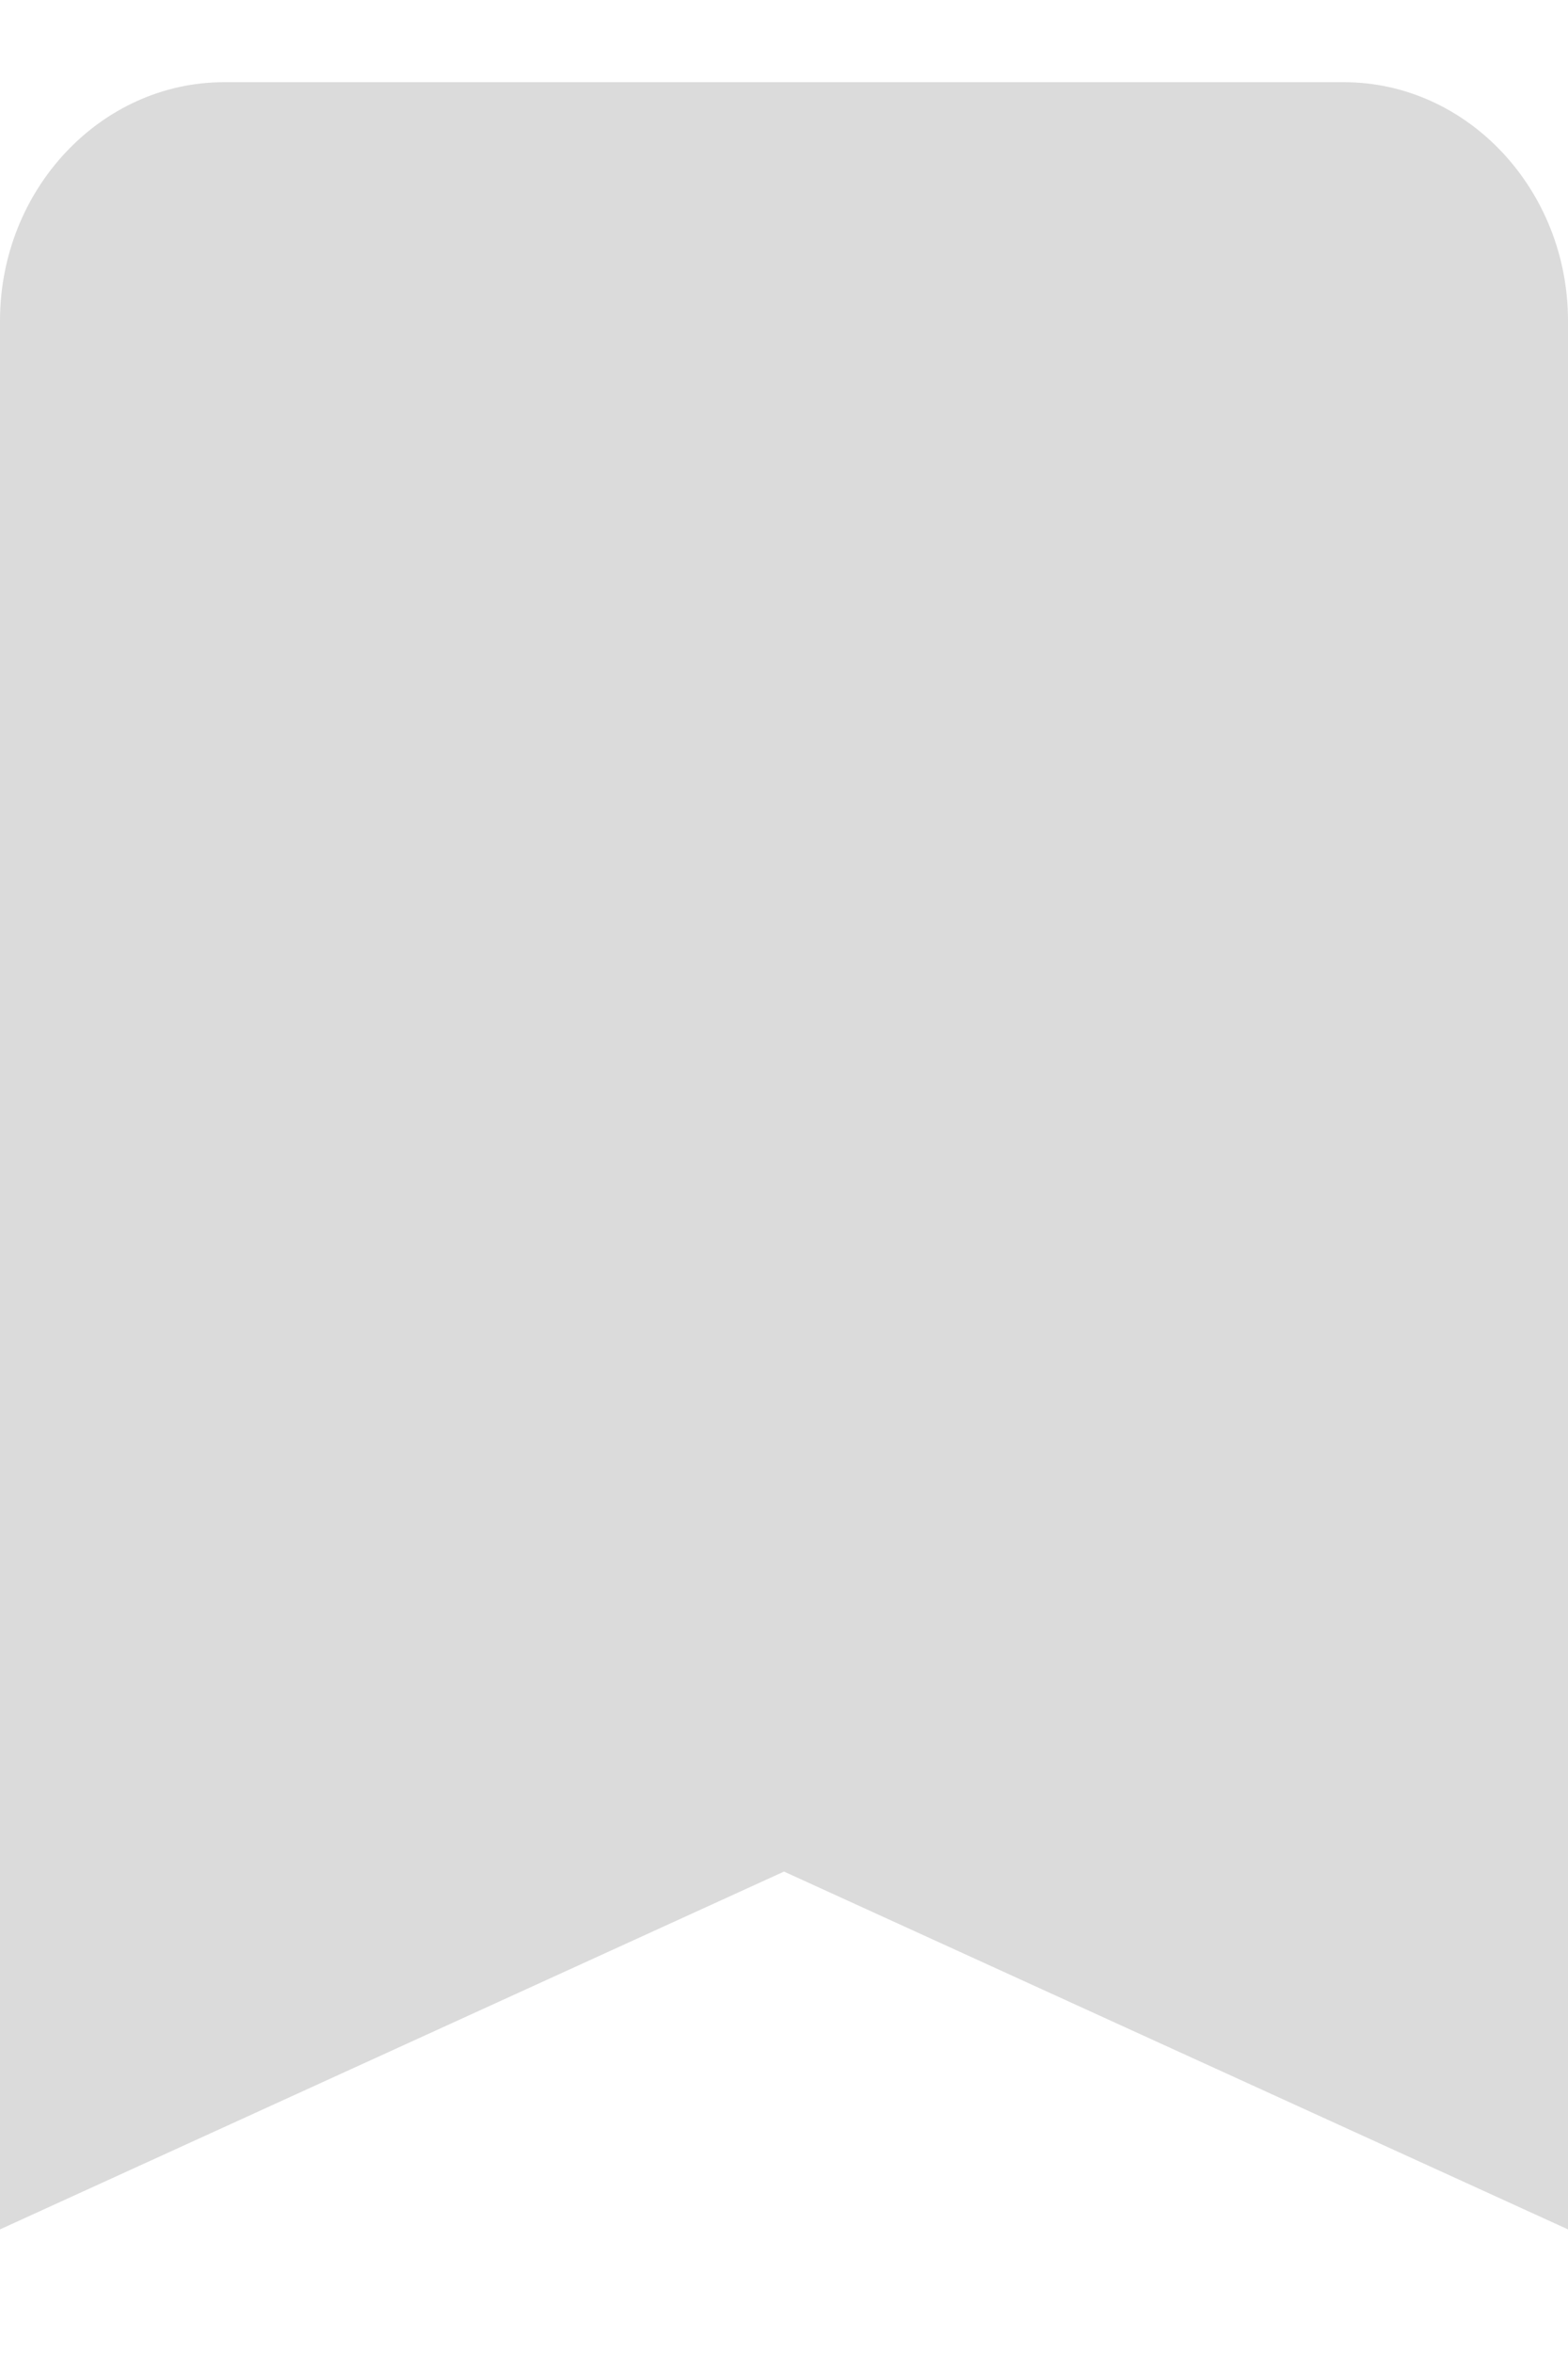 <svg width="10" height="15" viewBox="0 0 10 15" fill="none" xmlns="http://www.w3.org/2000/svg">
<path opacity="0.4" d="M8.571 0.524H1.429C0.643 0.524 0 1.208 0 2.045V14.212L5 11.931L10 14.212V2.045C10 1.208 9.357 0.524 8.571 0.524Z" fill="#A6A6A6"/>
</svg>
